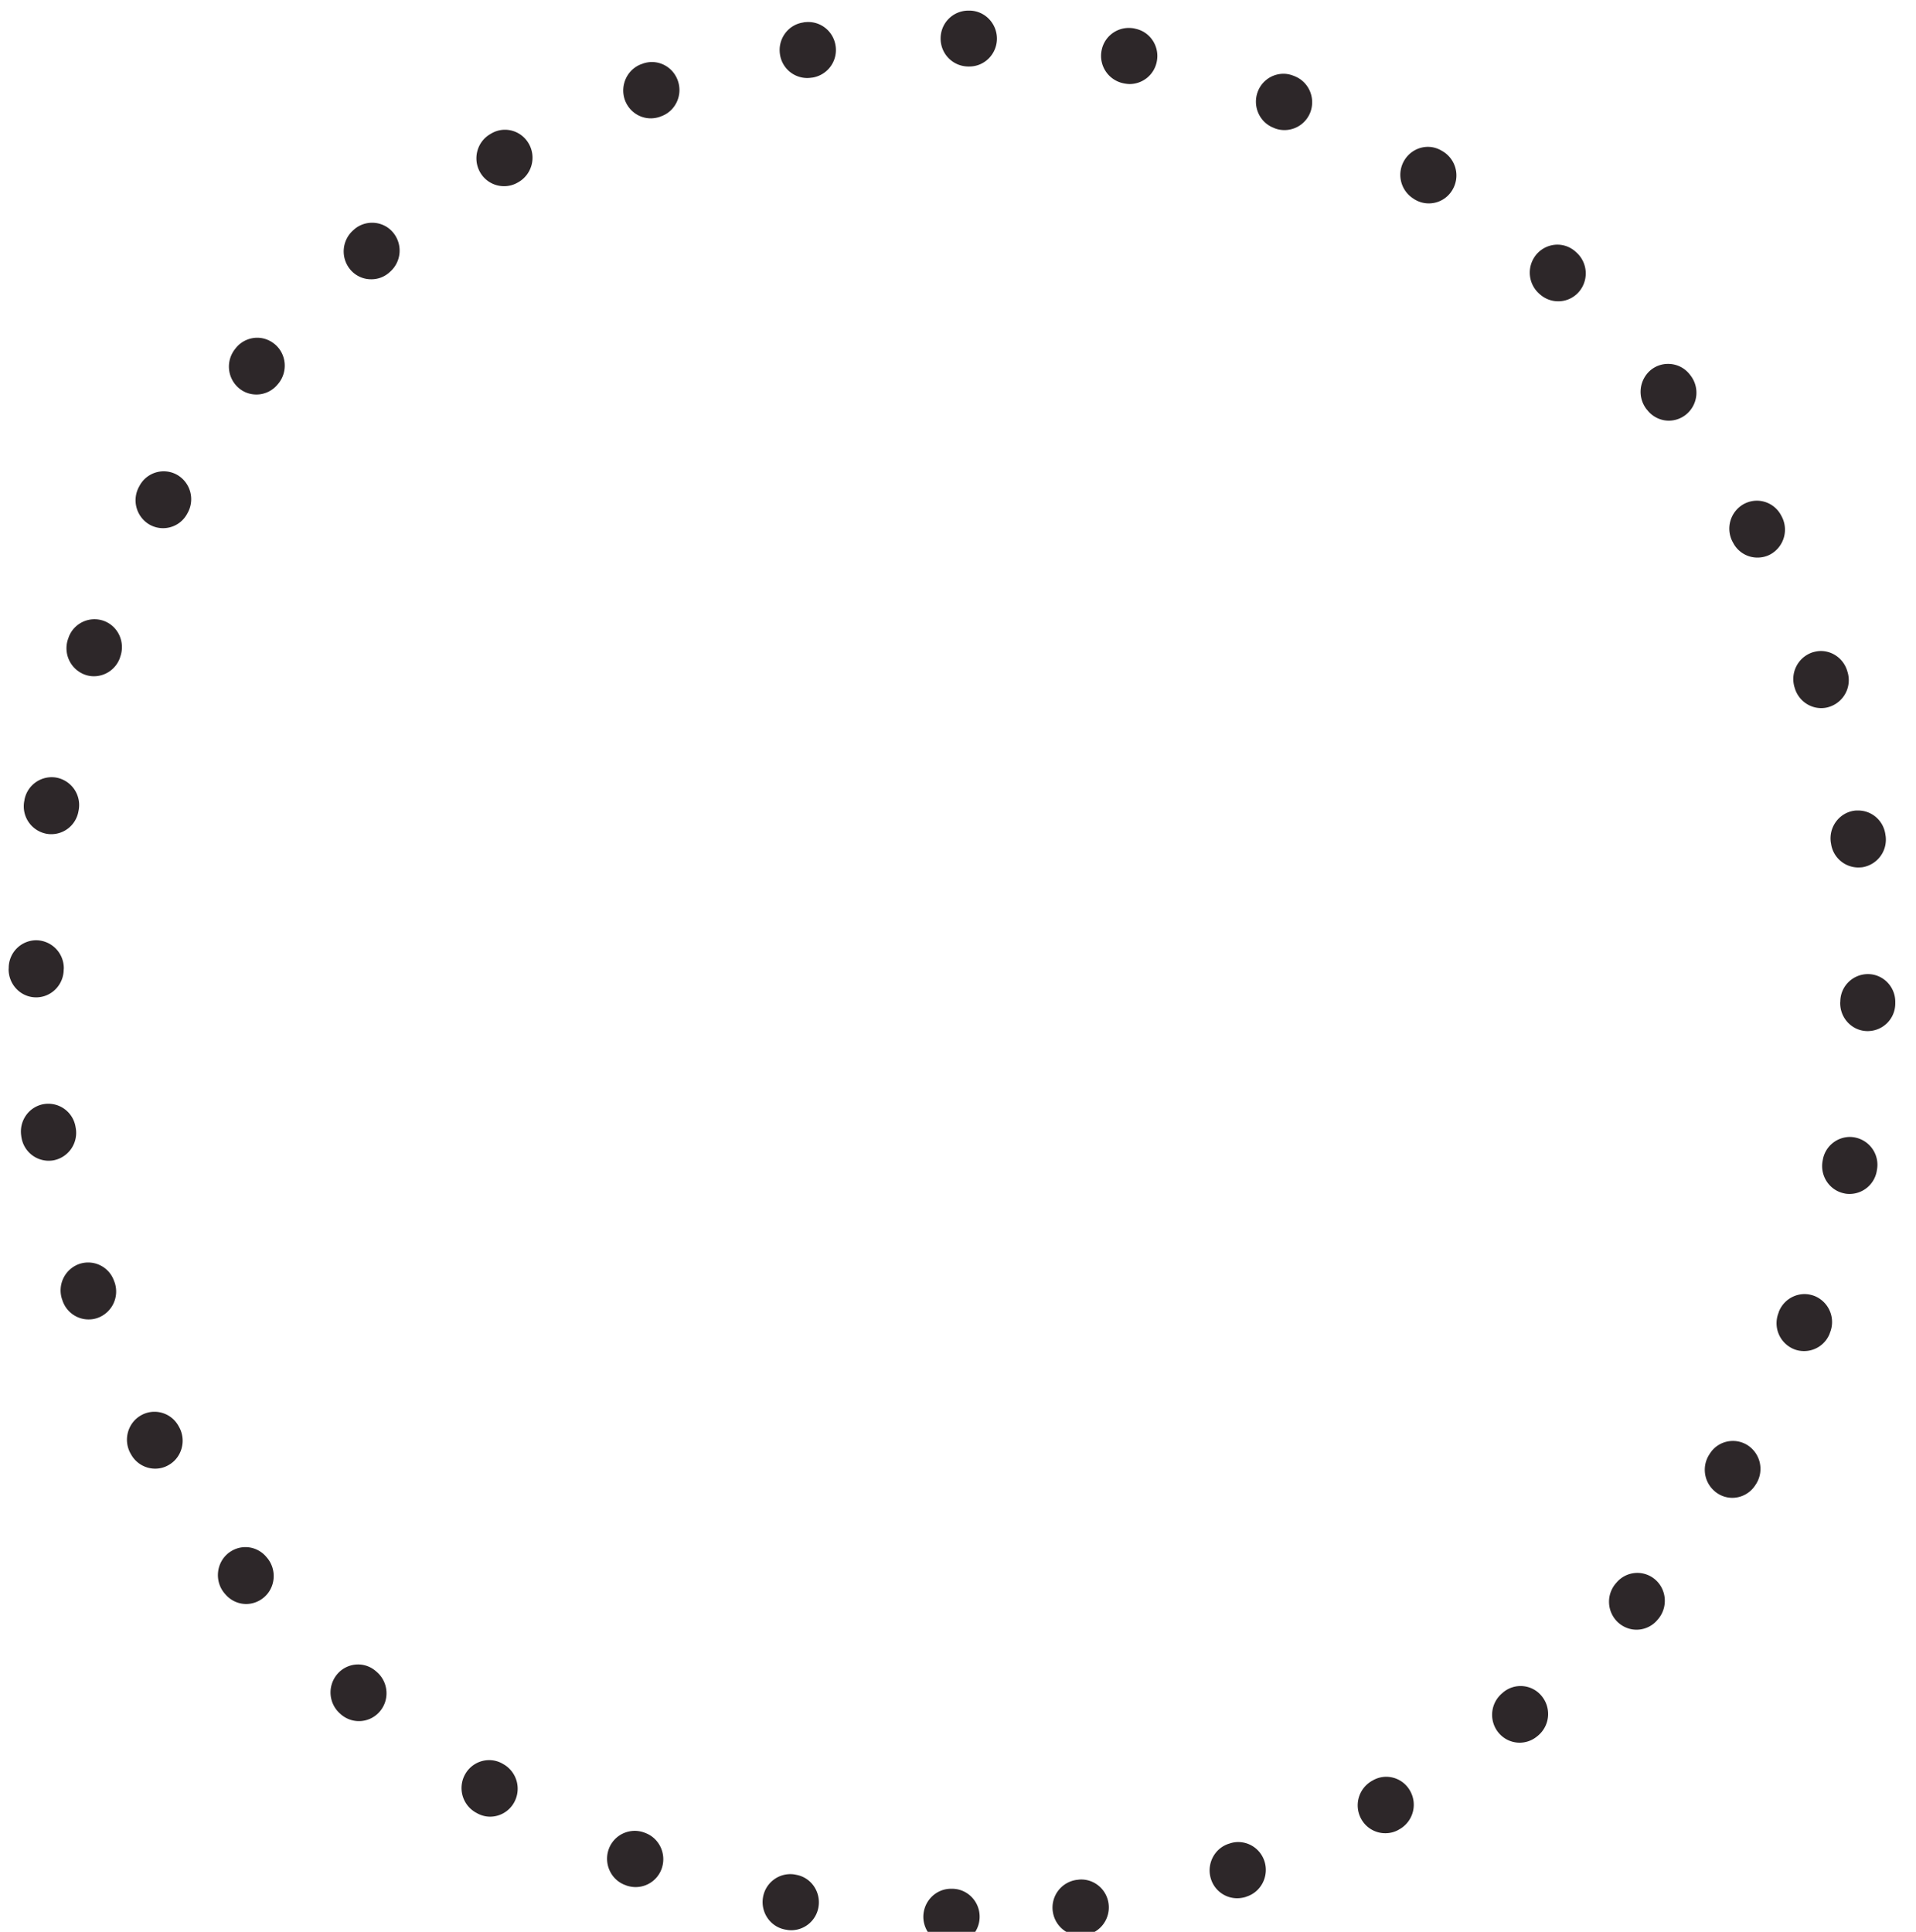 <svg xmlns="http://www.w3.org/2000/svg" width="120" height="121" viewBox="0 0 120 121"><path d="M59.63 121.8h-.09c-.945-.007-1.711-.791-1.711-1.75.007-.966.78-1.75 1.732-1.75h.069c.952 0 1.725.784 1.725 1.75s-.773 1.75-1.725 1.75zm-10.067-.903c-.097 0-.2-.007-.304-.028-.007 0-.02 0-.028-.007-.013 0-.034 0-.048-.007-.938-.168-1.56-1.078-1.394-2.03a1.74 1.74 0 0 1 1.698-1.442c.103 0 .207.007.31.028l.07.014c.938.168 1.559 1.078 1.393 2.03a1.735 1.735 0 0 1-1.697 1.442zm-9.75-2.702c-.2 0-.4-.035-.6-.105 0-.007 0-.007-.007-.007l-.062-.021c-.89-.336-1.346-1.344-1.015-2.254a1.733 1.733 0 0 1 2.222-1.029l.07.028c.89.336 1.345 1.344 1.013 2.254a1.733 1.733 0 0 1-1.621 1.134zm-9.115-4.41c-.297 0-.6-.084-.87-.245l-.04-.021c-.015-.007-.021-.014-.035-.021a1.762 1.762 0 0 1-.607-2.394 1.724 1.724 0 0 1 1.49-.861c.297 0 .6.077.876.245l.062.035a1.77 1.77 0 0 1 .608 2.401 1.722 1.722 0 0 1-1.484.861zM22.48 107.8c-.4 0-.8-.14-1.125-.42l-.027-.028c-.007 0-.014-.007-.02-.014 0-.007-.008-.007-.008-.007a1.77 1.77 0 0 1-.18-2.471 1.712 1.712 0 0 1 1.305-.609c.4 0 .8.14 1.125.427l.055.049c.724.63.807 1.736.186 2.464a1.713 1.713 0 0 1-1.31.609zm-7.059-7.336c-.496 0-.986-.217-1.331-.637-.02-.021-.035-.042-.055-.063-.6-.749-.49-1.855.241-2.464.324-.266.71-.399 1.097-.399.497 0 .994.224 1.332.644l.048.056c.6.749.497 1.855-.241 2.464a1.72 1.72 0 0 1-1.09.399zm-5.706-8.477c-.6 0-1.187-.322-1.504-.889-.007-.007-.007-.014-.014-.021-.007-.014-.014-.035-.027-.049-.463-.847-.166-1.911.662-2.38.27-.154.559-.224.842-.224.607 0 1.193.322 1.51.896l.035.063c.463.84.173 1.911-.662 2.38a1.651 1.651 0 0 1-.842.224zm-4.167-9.345c-.711 0-1.38-.448-1.629-1.169l-.02-.063c0-.007 0-.007-.007-.014a1.756 1.756 0 0 1 1.062-2.226 1.72 1.72 0 0 1 2.194 1.071l.028.07a1.757 1.757 0 0 1-1.056 2.233 1.67 1.67 0 0 1-.572.098zm-2.505-9.94a1.73 1.73 0 0 1-1.698-1.463c-.006-.014-.006-.021-.006-.035-.007-.014-.007-.028-.007-.049-.152-.952.483-1.848 1.421-2.002a1.73 1.73 0 0 1 1.98 1.442l.014.077a1.751 1.751 0 0 1-1.421 2.009 1.996 1.996 0 0 1-.283.021zm-.78-10.234H2.25c-.952-.007-1.71-.798-1.71-1.757 0-.021 0-.035.006-.056v-.021-.014a1.732 1.732 0 0 1 1.718-1.729h.02a1.75 1.75 0 0 1 1.712 1.771l-.007.07c-.007.959-.78 1.736-1.725 1.736zm.952-10.22c-.103 0-.207-.007-.31-.028a1.747 1.747 0 0 1-1.387-2.037c.007-.021.007-.042.014-.063v-.021a1.733 1.733 0 0 1 2.008-1.393 1.747 1.747 0 0 1 1.387 2.037l-.014.07a1.728 1.728 0 0 1-1.698 1.435zm2.67-9.891c-.2 0-.4-.035-.6-.112a1.763 1.763 0 0 1-1.02-2.233c.013-.035.027-.063.034-.098a1.725 1.725 0 0 1 2.215-1.022c.897.336 1.345 1.344 1.014 2.254l-.02.07a1.74 1.74 0 0 1-1.622 1.141zm4.327-9.275c-.297 0-.593-.077-.87-.238a1.763 1.763 0 0 1-.614-2.394c0-.007 0-.007.007-.014a1.715 1.715 0 0 1 2.387-.679 1.763 1.763 0 0 1 .615 2.394l-.035.063c-.317.56-.897.868-1.49.868zm5.851-8.372c-.4 0-.793-.133-1.118-.413a1.769 1.769 0 0 1-.2-2.464c.014-.021.035-.042.049-.063a1.724 1.724 0 0 1 1.317-.616c.394 0 .787.14 1.118.42.725.623.808 1.729.194 2.464l-.049.056a1.71 1.71 0 0 1-1.31.616zm7.19-7.217a1.7 1.7 0 0 1-1.332-.63 1.77 1.77 0 0 1 .228-2.464l.007-.007a.396.396 0 0 0 .055-.049c.324-.266.71-.392 1.097-.392.49 0 .987.21 1.325.63a1.77 1.77 0 0 1-.228 2.464l-.055.049c-.324.273-.71.399-1.097.399zm8.314-5.831c-.6 0-1.186-.315-1.504-.882-.469-.84-.18-1.904.642-2.38a.513.513 0 0 1 .083-.049 1.67 1.67 0 0 1 .842-.224c.6 0 1.18.322 1.497.889.47.84.18 1.904-.649 2.387l-.062.035c-.269.154-.559.224-.849.224zm9.191-4.249c-.71 0-1.373-.448-1.628-1.169-.31-.91.159-1.911 1.056-2.233h.006c.021-.007.042-.014.056-.021.007 0 .007 0 .013-.007.187-.063.38-.098.566-.098.718 0 1.38.455 1.629 1.176.317.91-.159 1.911-1.056 2.226l-.069.028a1.79 1.79 0 0 1-.573.098zm9.791-2.527a1.726 1.726 0 0 1-1.697-1.47c-.152-.952.483-1.848 1.421-2.002l.097-.021c.083-.007.172-.014.255-.014.835 0 1.567.609 1.705 1.47a1.748 1.748 0 0 1-1.436 2.009l-.069.007c-.09.014-.186.021-.276.021zm10.164-.721h-.034-.07a1.744 1.744 0 0 1-1.697-1.778A1.736 1.736 0 0 1 60.637.665h.111c.945.021 1.704.819 1.69 1.785-.02.952-.787 1.715-1.725 1.715zM70.76 5.264c-.11 0-.22-.014-.338-.035l-.069-.014a1.752 1.752 0 0 1-1.359-2.058 1.731 1.731 0 0 1 1.69-1.407c.111 0 .221.007.339.028.013.007.02.007.034.007.02.007.035.007.048.014.932.189 1.532 1.106 1.346 2.051a1.738 1.738 0 0 1-1.69 1.414zm9.695 2.884c-.214 0-.428-.035-.635-.119l-.062-.028c-.89-.35-1.325-1.372-.98-2.268a1.726 1.726 0 0 1 1.608-1.113c.207 0 .42.042.628.126h.007l.048.021c.007 0 .014 0 .014.007.89.35 1.325 1.365.98 2.268a1.737 1.737 0 0 1-1.608 1.106zm9.032 4.592c-.31 0-.62-.084-.904-.259l-.062-.042a1.762 1.762 0 0 1-.559-2.408c.324-.532.89-.833 1.47-.833.303 0 .607.084.89.259l.041.021c0 .007 0 .007.007.007.014.007.021.014.035.021a1.761 1.761 0 0 1 .552 2.401 1.71 1.71 0 0 1-1.47.833zm8.108 6.132c-.414 0-.822-.147-1.153-.441l-.055-.049a1.768 1.768 0 0 1-.138-2.471 1.731 1.731 0 0 1 1.29-.588c.407 0 .815.147 1.139.441.02.014.041.035.055.049a1.768 1.768 0 0 1 .145 2.478 1.71 1.71 0 0 1-1.283.581zm6.927 7.476c-.51 0-1.014-.231-1.352-.665l-.049-.056a1.78 1.78 0 0 1 .283-2.464 1.715 1.715 0 0 1 1.07-.371c.51 0 1.014.224 1.352.658.021.021.035.049.055.07a1.763 1.763 0 0 1-.29 2.45 1.723 1.723 0 0 1-1.069.378zm5.548 8.575a1.711 1.711 0 0 1-1.518-.917l-.035-.063a1.763 1.763 0 0 1 .697-2.373c.262-.14.538-.21.821-.21.607 0 1.2.329 1.511.91.007.007.007.014.014.021.007.014.014.035.02.049l.008.007a1.767 1.767 0 0 1-.704 2.373c-.255.14-.538.203-.814.203zm3.995 9.429c-.725 0-1.4-.469-1.642-1.204l-.021-.07a1.762 1.762 0 0 1 1.097-2.212c.18-.056.366-.091.545-.091.718 0 1.394.469 1.635 1.204l.021.07a1.753 1.753 0 0 1-1.097 2.212 1.61 1.61 0 0 1-.538.091zm2.318 9.982a1.73 1.73 0 0 1-1.704-1.498l-.014-.07c-.138-.959.518-1.848 1.456-1.988.09-.014.173-.014.255-.014.842 0 1.574.616 1.705 1.484 0 .021.007.035.007.056 0 .007 0 .021.006.028a1.75 1.75 0 0 1-1.462 1.988 2.954 2.954 0 0 1-.249.014zm.594 10.248h-.042c-.952-.021-1.704-.826-1.683-1.792l.007-.077a1.727 1.727 0 0 1 1.725-1.701h.041c.952.021 1.704.826 1.677 1.792v.077a1.732 1.732 0 0 1-1.725 1.701zm-1.132 10.199c-.11 0-.228-.007-.338-.035-.938-.189-1.539-1.113-1.352-2.058l.013-.07a1.731 1.731 0 0 1 1.69-1.407 1.742 1.742 0 0 1 1.69 2.093l.001.007c-.007.014-.007.028-.007.042-.006.007-.006.014-.006.028a1.732 1.732 0 0 1-1.69 1.4zm-2.857 9.842c-.207 0-.42-.035-.627-.119a1.754 1.754 0 0 1-.973-2.268l.02-.07a1.736 1.736 0 0 1 1.608-1.113c.214 0 .421.042.628.119a1.76 1.76 0 0 1 .98 2.268c0 .007 0 .014-.007.014v.007c-.007.014-.007.021-.014.028 0 .014-.007.021-.007.035a1.723 1.723 0 0 1-1.607 1.099zm-4.491 9.191c-.31 0-.621-.084-.897-.259a1.767 1.767 0 0 1-.58-2.401l.041-.063c.325-.546.89-.84 1.477-.84.304 0 .614.084.89.252a1.766 1.766 0 0 1 .587 2.394l-.021.042c-.014.007-.02.021-.028.035-.324.539-.89.84-1.47.84zm-6.003 8.26c-.4 0-.808-.147-1.139-.441a1.766 1.766 0 0 1-.152-2.464l.049-.056a1.707 1.707 0 0 1 2.435-.161c.711.637.78 1.743.152 2.471-.014.021-.034.035-.048.056a1.707 1.707 0 0 1-1.297.595zm-7.314 7.077c-.511 0-1.008-.224-1.353-.658a1.765 1.765 0 0 1 .276-2.457l.055-.049a1.702 1.702 0 0 1 2.422.273 1.767 1.767 0 0 1-.255 2.45c-.028.021-.048.042-.069.056a1.722 1.722 0 0 1-1.076.385zm-8.425 5.67c-.608 0-1.2-.329-1.511-.91a1.763 1.763 0 0 1 .69-2.373l.062-.035c.262-.147.545-.217.82-.217.615 0 1.208.329 1.519.917a1.764 1.764 0 0 1-.69 2.373c-.007.007-.02.007-.035.014v.007a1.675 1.675 0 0 1-.856.224zm-9.274 4.074a1.723 1.723 0 0 1-1.635-1.197c-.297-.917.193-1.911 1.097-2.212l.069-.021a1.61 1.61 0 0 1 .538-.091c.725 0 1.4.462 1.642 1.197.297.917-.193 1.911-1.097 2.212-.007.007-.014.007-.027.007v.007c-.007 0-.014 0-.028.007-.007 0-.007 0-.014.007-.18.056-.366.084-.545.084zm-9.84 2.338c-.841 0-1.58-.63-1.704-1.505a1.753 1.753 0 0 1 1.47-1.981l.07-.007c.082-.014.165-.021.24-.021.85 0 1.588.63 1.712 1.505.13.952-.518 1.834-1.456 1.974l-.104.021a2.484 2.484 0 0 1-.227.014z" fill="#2D2729"/></svg>